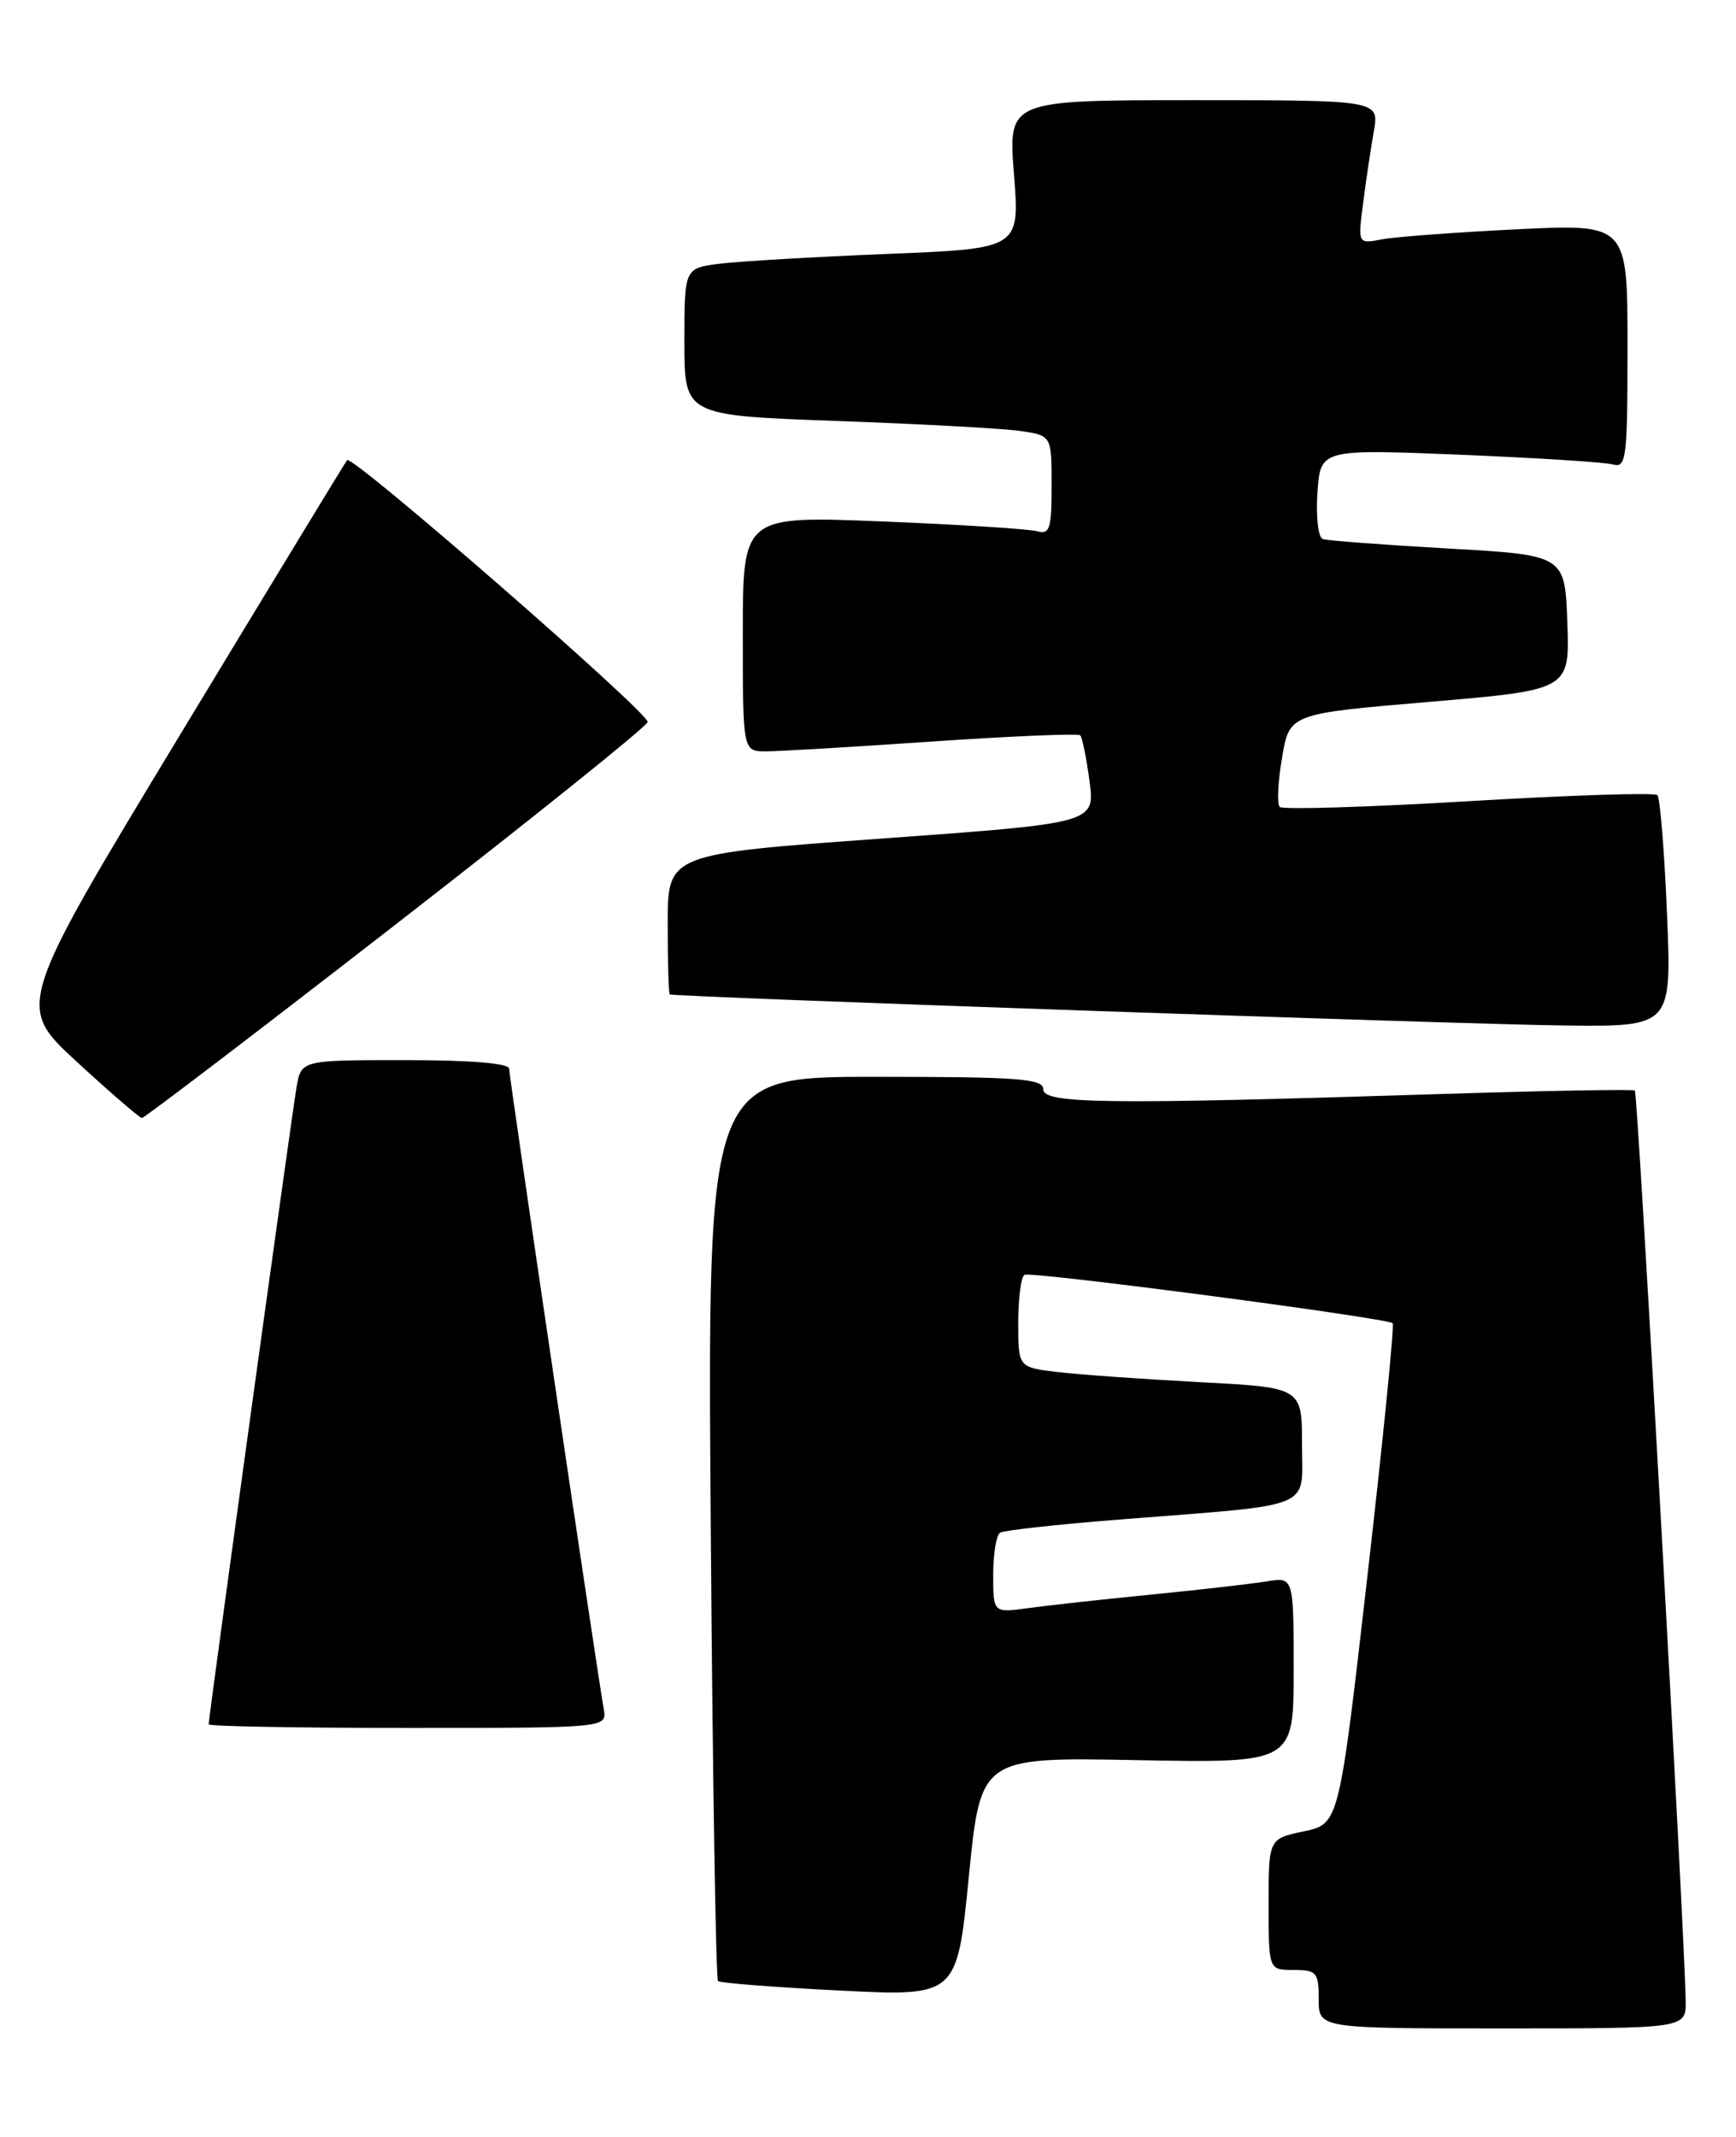 <?xml version="1.0" encoding="UTF-8" standalone="no"?>
<!DOCTYPE svg PUBLIC "-//W3C//DTD SVG 1.1//EN" "http://www.w3.org/Graphics/SVG/1.1/DTD/svg11.dtd" >
<svg xmlns="http://www.w3.org/2000/svg" xmlns:xlink="http://www.w3.org/1999/xlink" version="1.1" viewBox="0 0 208 256">
 <g >
 <path fill="currentColor"
d=" M 201.97 239.75 C 201.89 232.33 196.24 130.91 195.88 130.64 C 195.67 130.47 184.93 130.67 172.00 131.08 C 132.70 132.33 125.00 132.24 125.00 130.50 C 125.00 129.22 122.10 129.00 104.88 129.00 C 84.76 129.00 84.76 129.00 85.16 182.95 C 85.38 212.62 85.77 237.09 86.03 237.33 C 86.29 237.56 92.84 238.07 100.58 238.46 C 114.66 239.17 114.66 239.17 116.08 224.83 C 117.50 210.50 117.50 210.50 136.25 210.86 C 155.00 211.21 155.00 211.21 155.00 200.06 C 155.00 188.91 155.00 188.91 151.75 189.45 C 149.96 189.74 143.78 190.45 138.00 191.02 C 132.22 191.59 125.59 192.32 123.25 192.64 C 119.00 193.23 119.00 193.23 119.00 188.67 C 119.00 186.17 119.37 183.89 119.83 183.61 C 120.28 183.33 126.69 182.62 134.08 182.04 C 157.93 180.16 156.00 180.95 156.00 173.05 C 156.00 166.22 156.00 166.22 143.75 165.58 C 137.01 165.22 129.36 164.68 126.75 164.37 C 122.00 163.81 122.00 163.81 122.00 158.47 C 122.00 155.52 122.34 152.94 122.75 152.72 C 123.59 152.28 166.22 157.89 166.86 158.52 C 167.08 158.75 165.73 172.33 163.85 188.71 C 160.44 218.50 160.44 218.50 156.22 219.39 C 152.00 220.28 152.00 220.28 152.00 228.14 C 152.00 236.00 152.00 236.00 155.00 236.00 C 157.76 236.00 158.00 236.28 158.00 239.50 C 158.00 243.00 158.00 243.00 180.00 243.00 C 202.00 243.00 202.00 243.00 201.97 239.75 Z  M 72.34 204.75 C 71.34 198.94 61.00 128.94 61.00 128.03 C 61.00 127.38 56.43 127.00 48.55 127.00 C 36.09 127.00 36.09 127.00 35.53 130.25 C 34.97 133.45 25.00 205.74 25.00 206.57 C 25.00 206.81 35.74 207.00 48.86 207.00 C 72.72 207.00 72.72 207.00 72.34 204.75 Z  M 47.43 110.73 C 63.89 97.95 77.47 87.05 77.60 86.50 C 77.85 85.49 42.20 54.43 41.59 55.12 C 41.41 55.33 32.41 70.12 21.59 88.00 C 1.93 120.50 1.93 120.50 9.21 127.21 C 13.22 130.90 16.73 133.92 17.00 133.94 C 17.27 133.95 30.97 123.51 47.43 110.73 Z  M 199.73 109.41 C 199.42 101.94 198.90 95.57 198.58 95.25 C 198.26 94.93 188.09 95.26 175.98 95.98 C 163.86 96.70 153.67 97.01 153.33 96.67 C 152.99 96.32 153.11 93.67 153.61 90.77 C 154.50 85.50 154.50 85.50 171.29 84.08 C 188.08 82.65 188.08 82.65 187.79 74.58 C 187.50 66.50 187.50 66.50 173.50 65.71 C 165.80 65.27 159.05 64.77 158.50 64.58 C 157.94 64.40 157.66 61.95 157.85 59.03 C 158.21 53.80 158.21 53.80 174.85 54.47 C 184.01 54.85 192.29 55.37 193.25 55.64 C 194.86 56.10 195.00 54.96 195.00 41.48 C 195.00 26.82 195.00 26.82 181.75 27.47 C 174.46 27.83 167.19 28.37 165.60 28.67 C 162.69 29.23 162.69 29.23 163.32 24.36 C 163.66 21.69 164.24 17.81 164.60 15.75 C 165.26 12.00 165.26 12.00 143.02 12.00 C 120.79 12.00 120.79 12.00 121.49 20.89 C 122.19 29.78 122.19 29.78 106.35 30.42 C 97.63 30.77 88.59 31.30 86.25 31.59 C 82.00 32.12 82.00 32.12 82.00 40.95 C 82.00 49.77 82.00 49.77 100.25 50.43 C 110.29 50.79 120.19 51.33 122.25 51.63 C 126.00 52.18 126.00 52.18 126.00 58.16 C 126.00 63.37 125.78 64.07 124.25 63.64 C 123.29 63.37 114.96 62.84 105.75 62.47 C 89.00 61.79 89.00 61.79 89.00 75.89 C 89.00 90.00 89.00 90.00 91.75 90.01 C 93.26 90.01 102.26 89.48 111.74 88.83 C 121.22 88.18 129.18 87.85 129.43 88.09 C 129.67 88.34 130.17 90.80 130.54 93.57 C 131.21 98.61 131.21 98.61 105.60 100.46 C 80.00 102.31 80.00 102.31 80.00 110.66 C 80.00 115.25 80.11 119.06 80.25 119.13 C 80.82 119.43 175.54 122.72 187.40 122.85 C 200.30 123.00 200.30 123.00 199.73 109.41 Z "/>
</g>
</svg>
